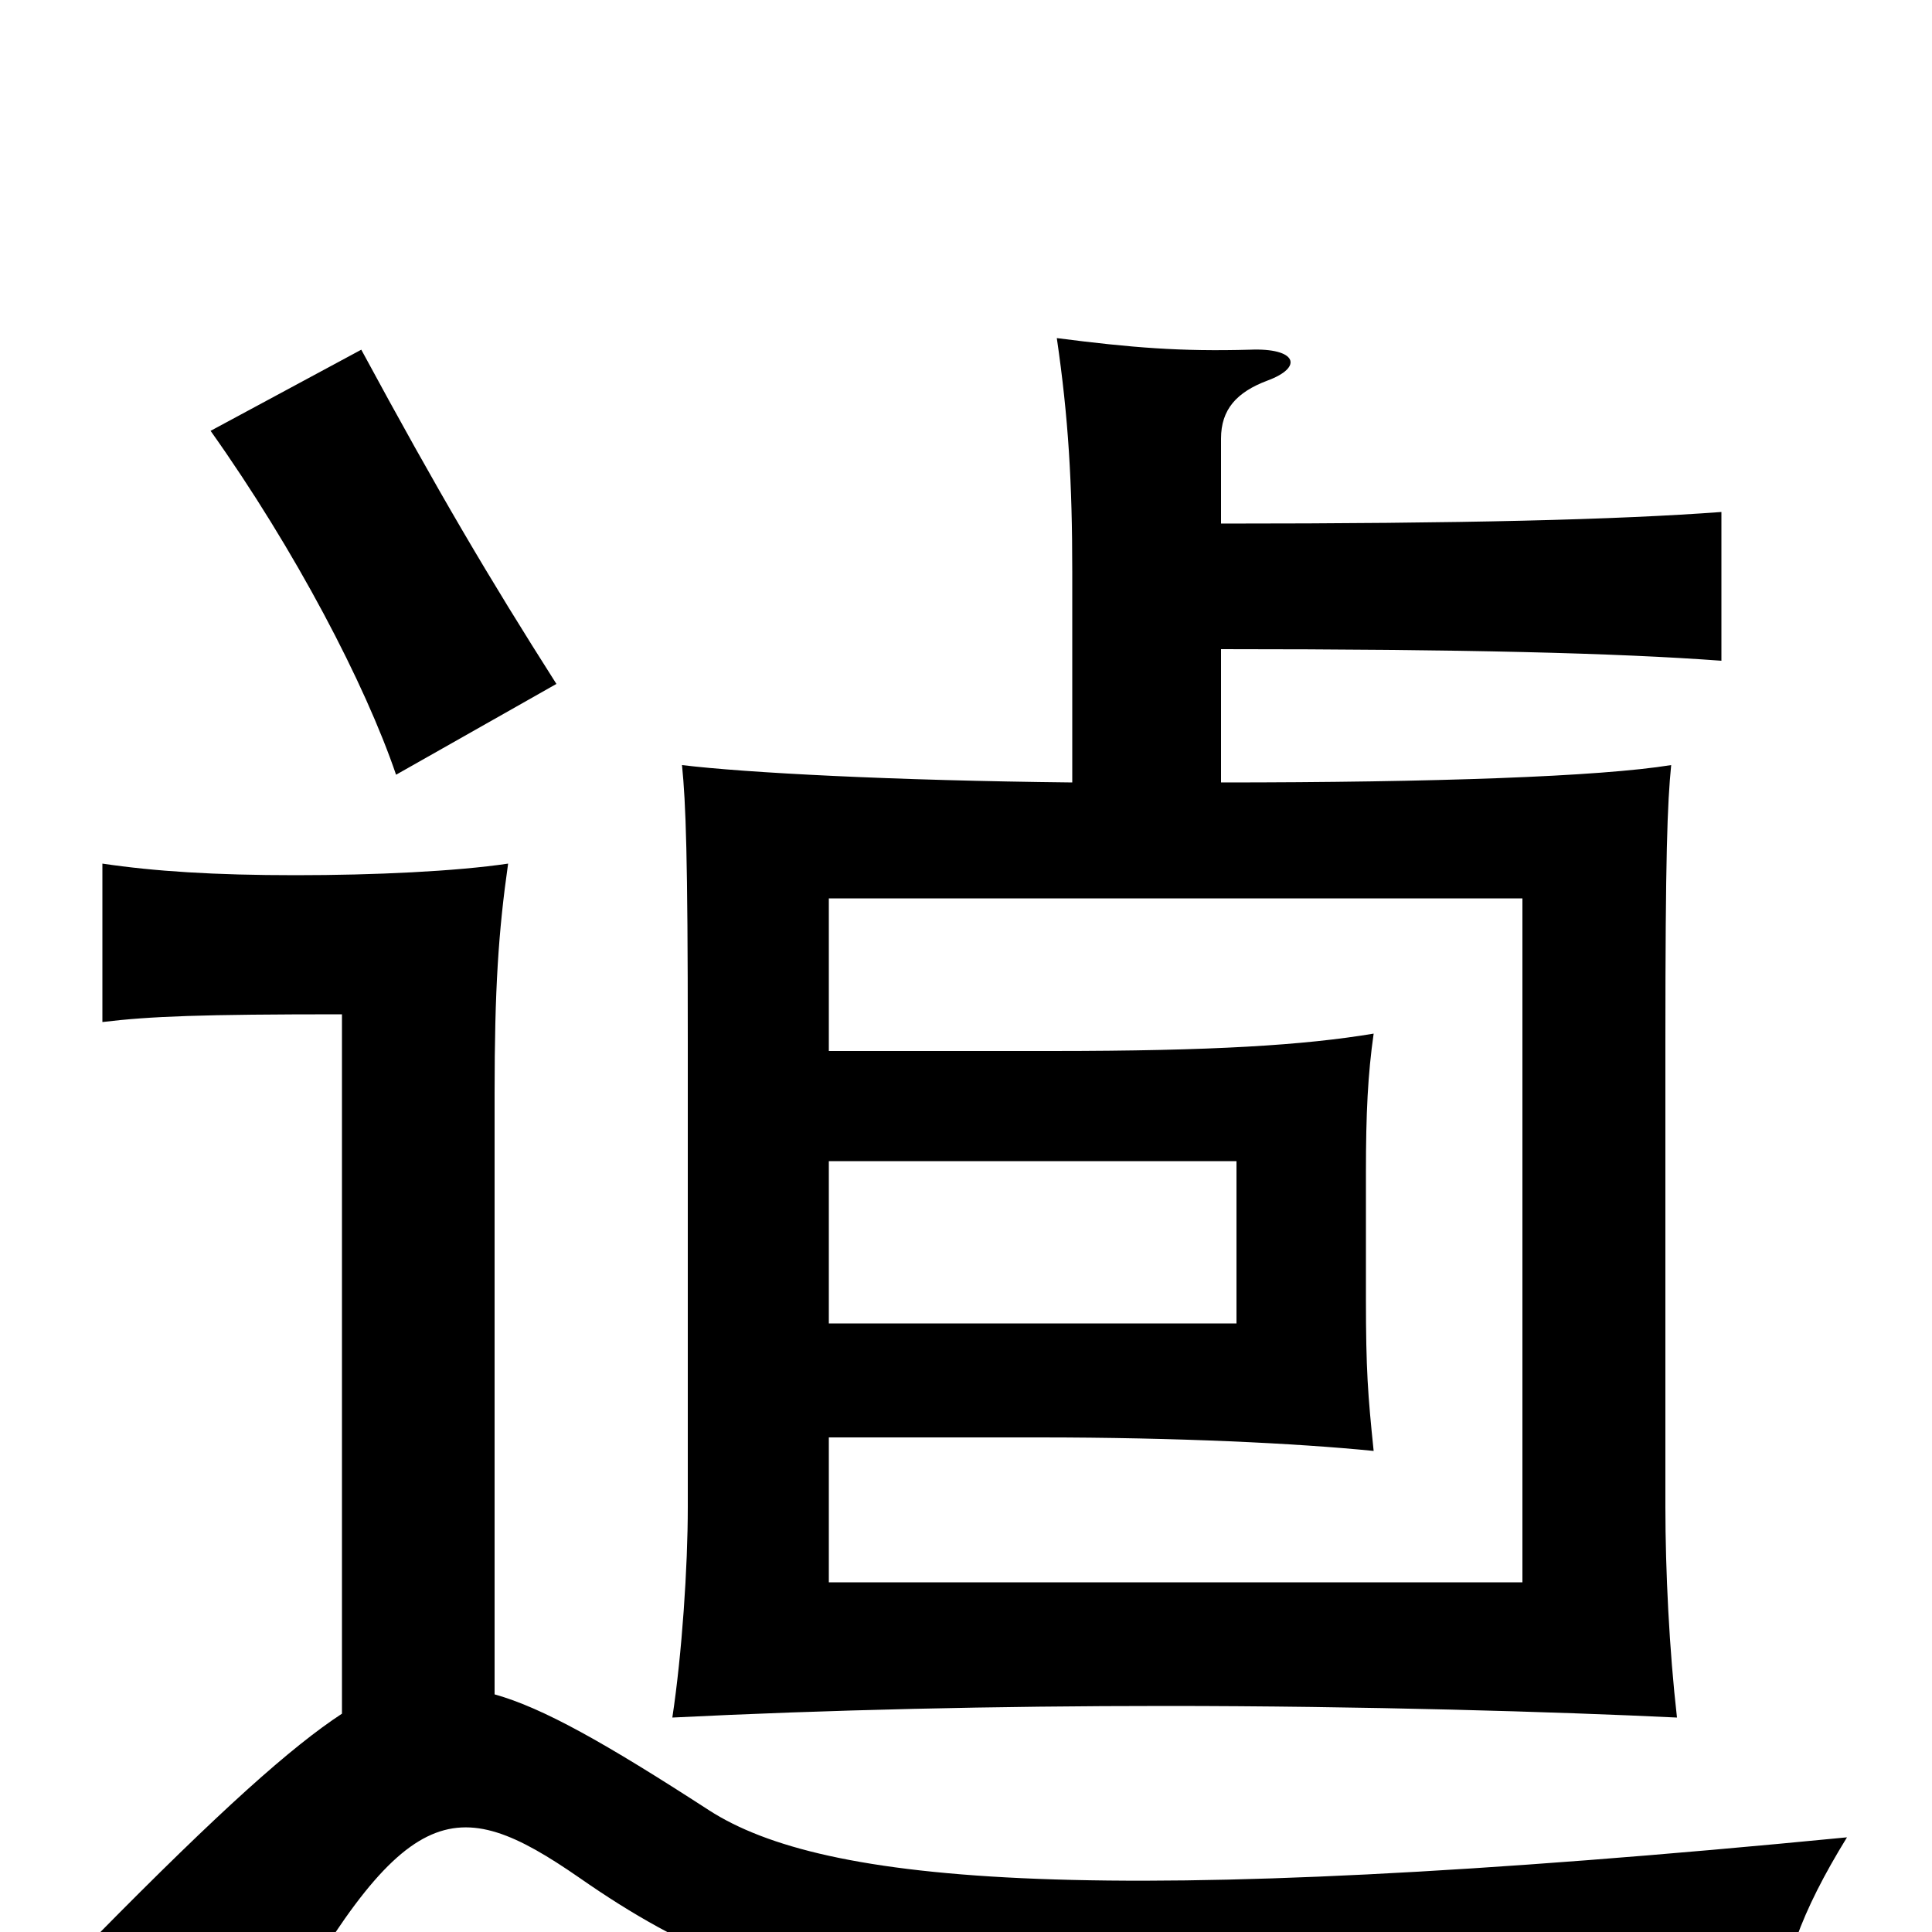<svg xmlns="http://www.w3.org/2000/svg" viewBox="0 -1000 1000 1000">
	<path fill="#000000" d="M429 -456V-535H788V-181H429V-256H538C609 -256 671 -253 711 -249C708 -278 707 -291 707 -328V-393C707 -424 708 -444 711 -465C675 -459 628 -456 544 -456ZM429 -315V-399H640V-315ZM288 -646C253 -701 227 -745 187 -819L109 -777C153 -715 189 -646 205 -599ZM256 -123V-434C256 -488 258 -518 263 -553C236 -549 194 -547 153 -547C111 -547 80 -549 53 -553V-471C78 -474 104 -475 177 -475V-113C151 -96 114 -63 50 2C86 20 110 37 137 62C209 -70 235 -73 300 -28C409 48 500 58 920 51C922 18 932 -10 956 -49C566 -11 426 -25 367 -63C313 -98 281 -116 256 -123ZM632 -664C758 -664 837 -662 891 -658V-735C837 -731 758 -729 632 -729V-773C632 -788 640 -797 656 -803C675 -810 671 -820 647 -819C611 -818 586 -820 547 -825C553 -784 555 -750 555 -704V-595C462 -596 386 -600 353 -604C355 -584 356 -557 356 -461V-220C356 -189 353 -144 348 -111C428 -115 516 -117 603 -117C705 -117 806 -114 868 -111C864 -146 862 -187 862 -220V-461C862 -557 863 -584 865 -604C828 -598 742 -595 632 -595Z"/>
</svg>